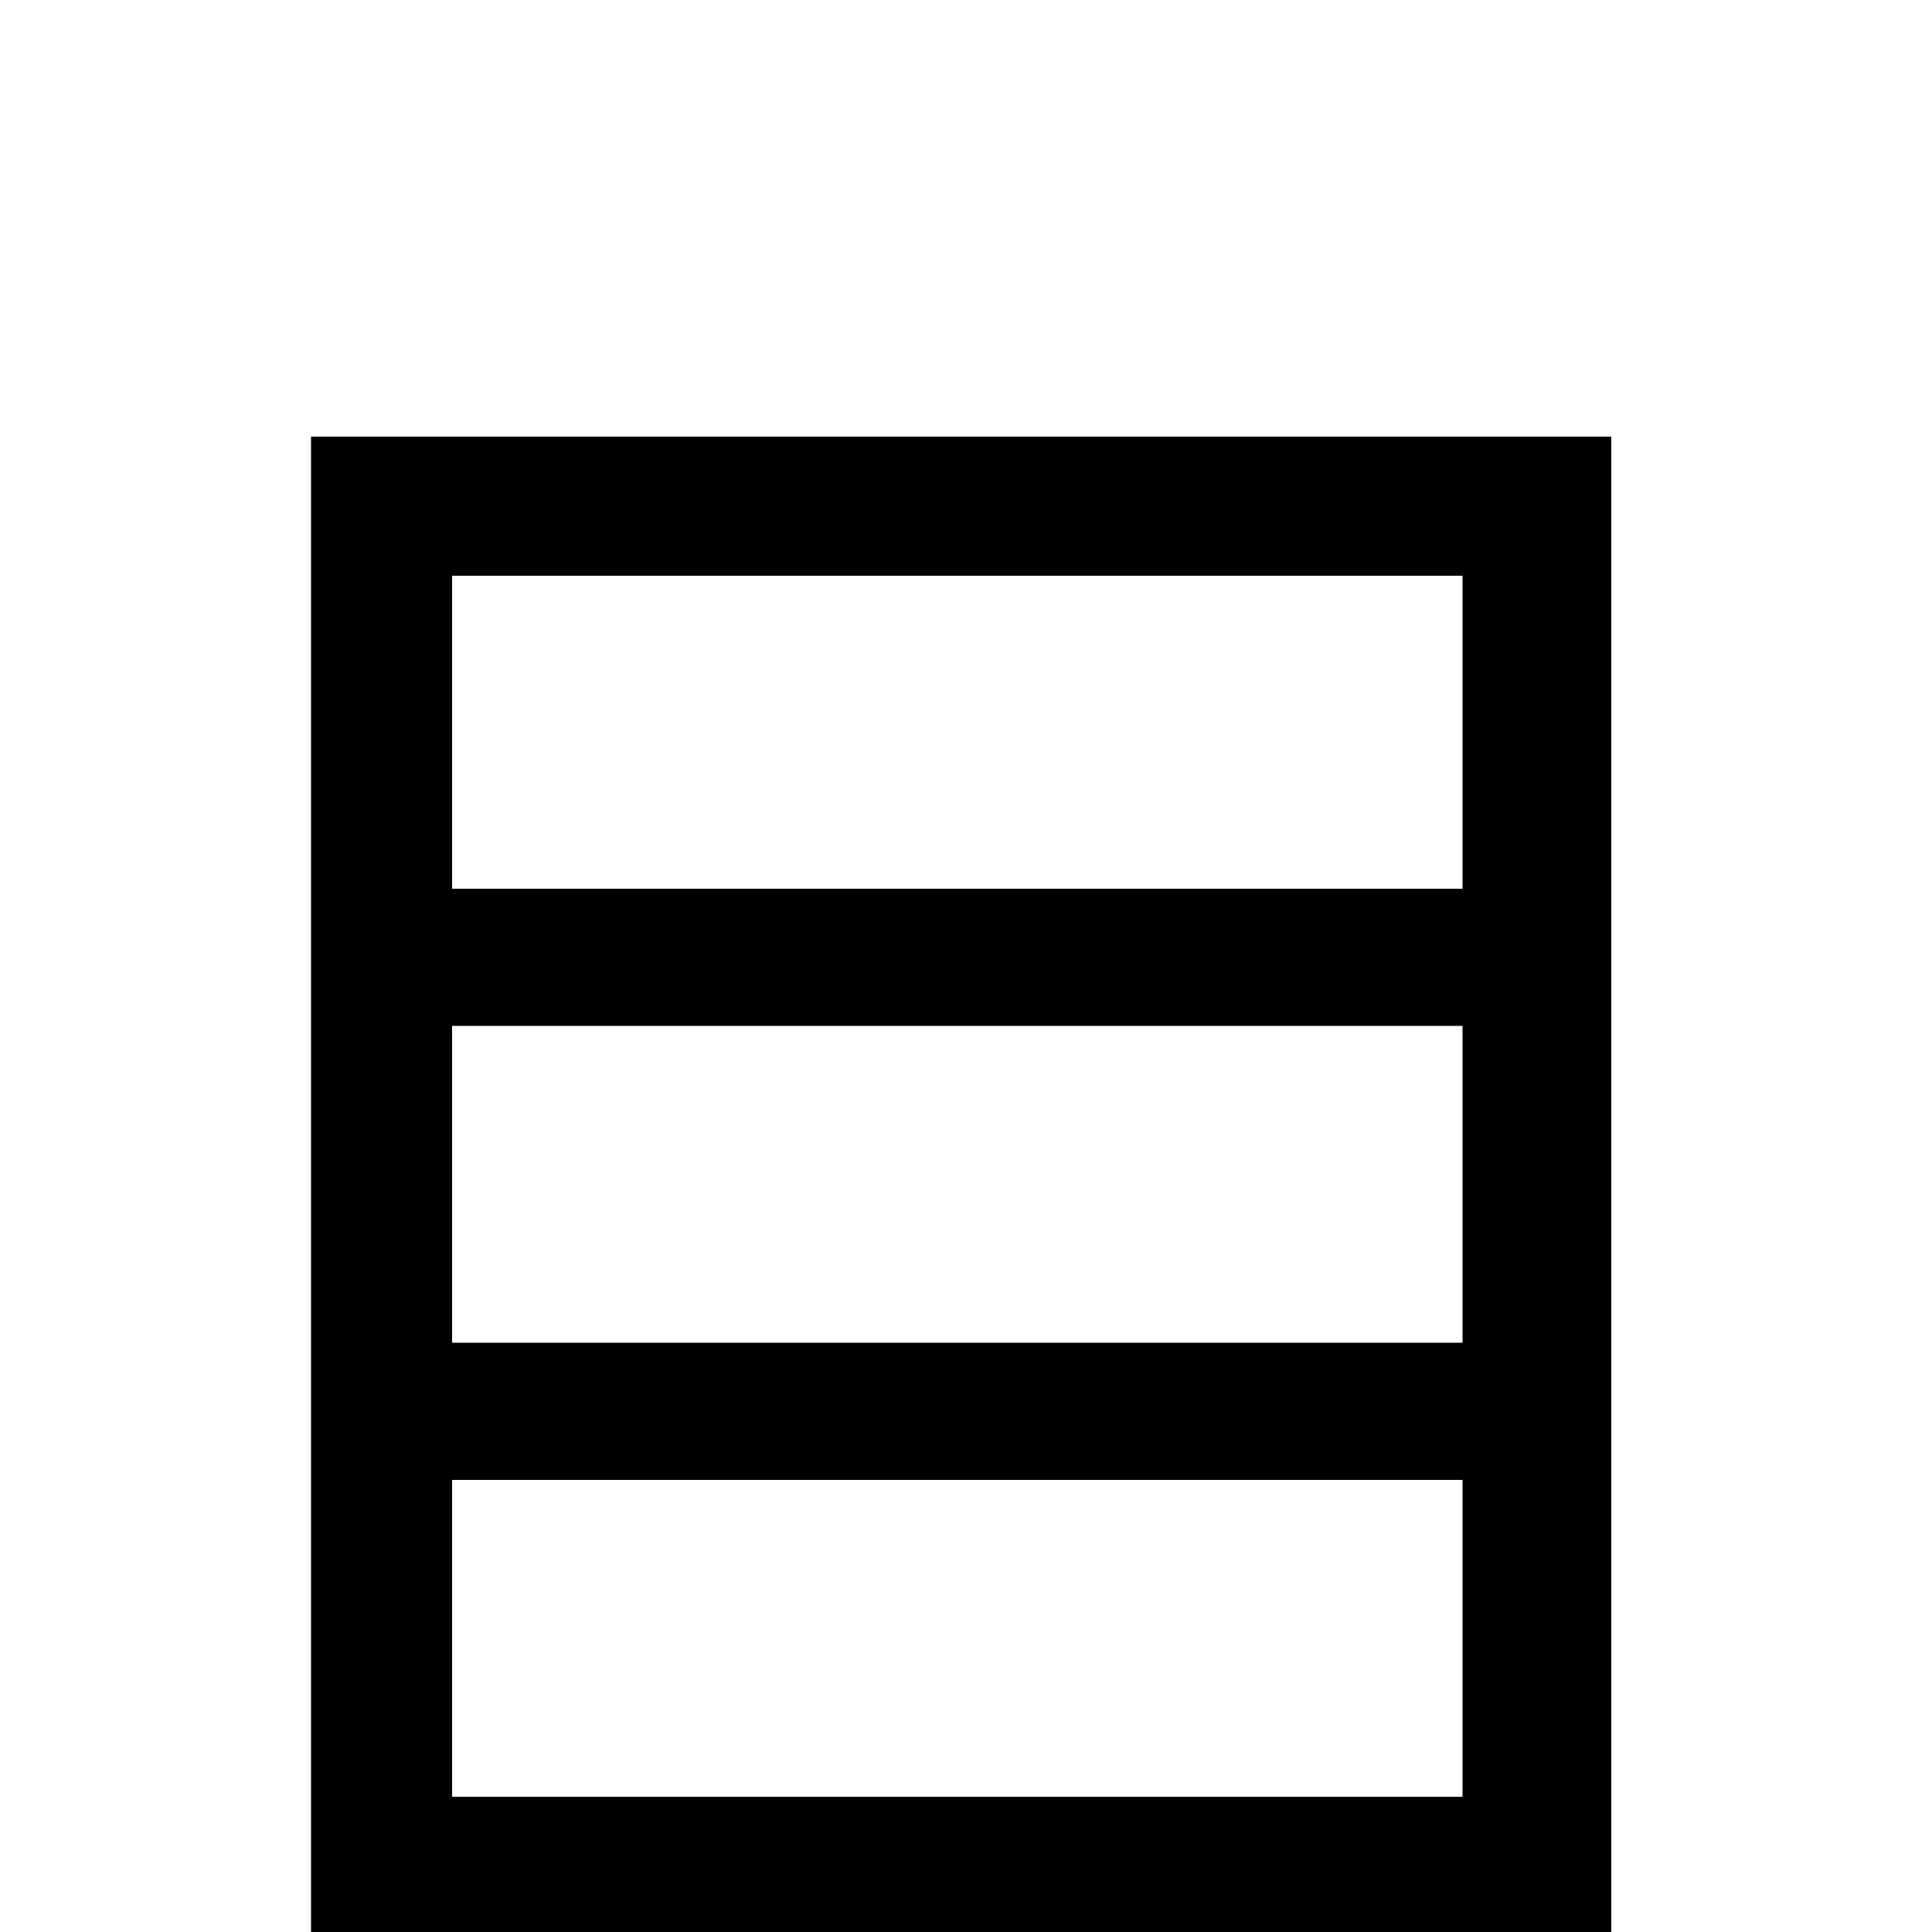 <svg xmlns="http://www.w3.org/2000/svg" viewBox="0 -1000 1000 1000">
	<path fill="#000000" d="M234 -70V-234H757V-70ZM757 -469V-305H234V-469ZM757 -702V-540H234V-702ZM161 -774V71H234V3H757V71H834V-774Z"/>
</svg>